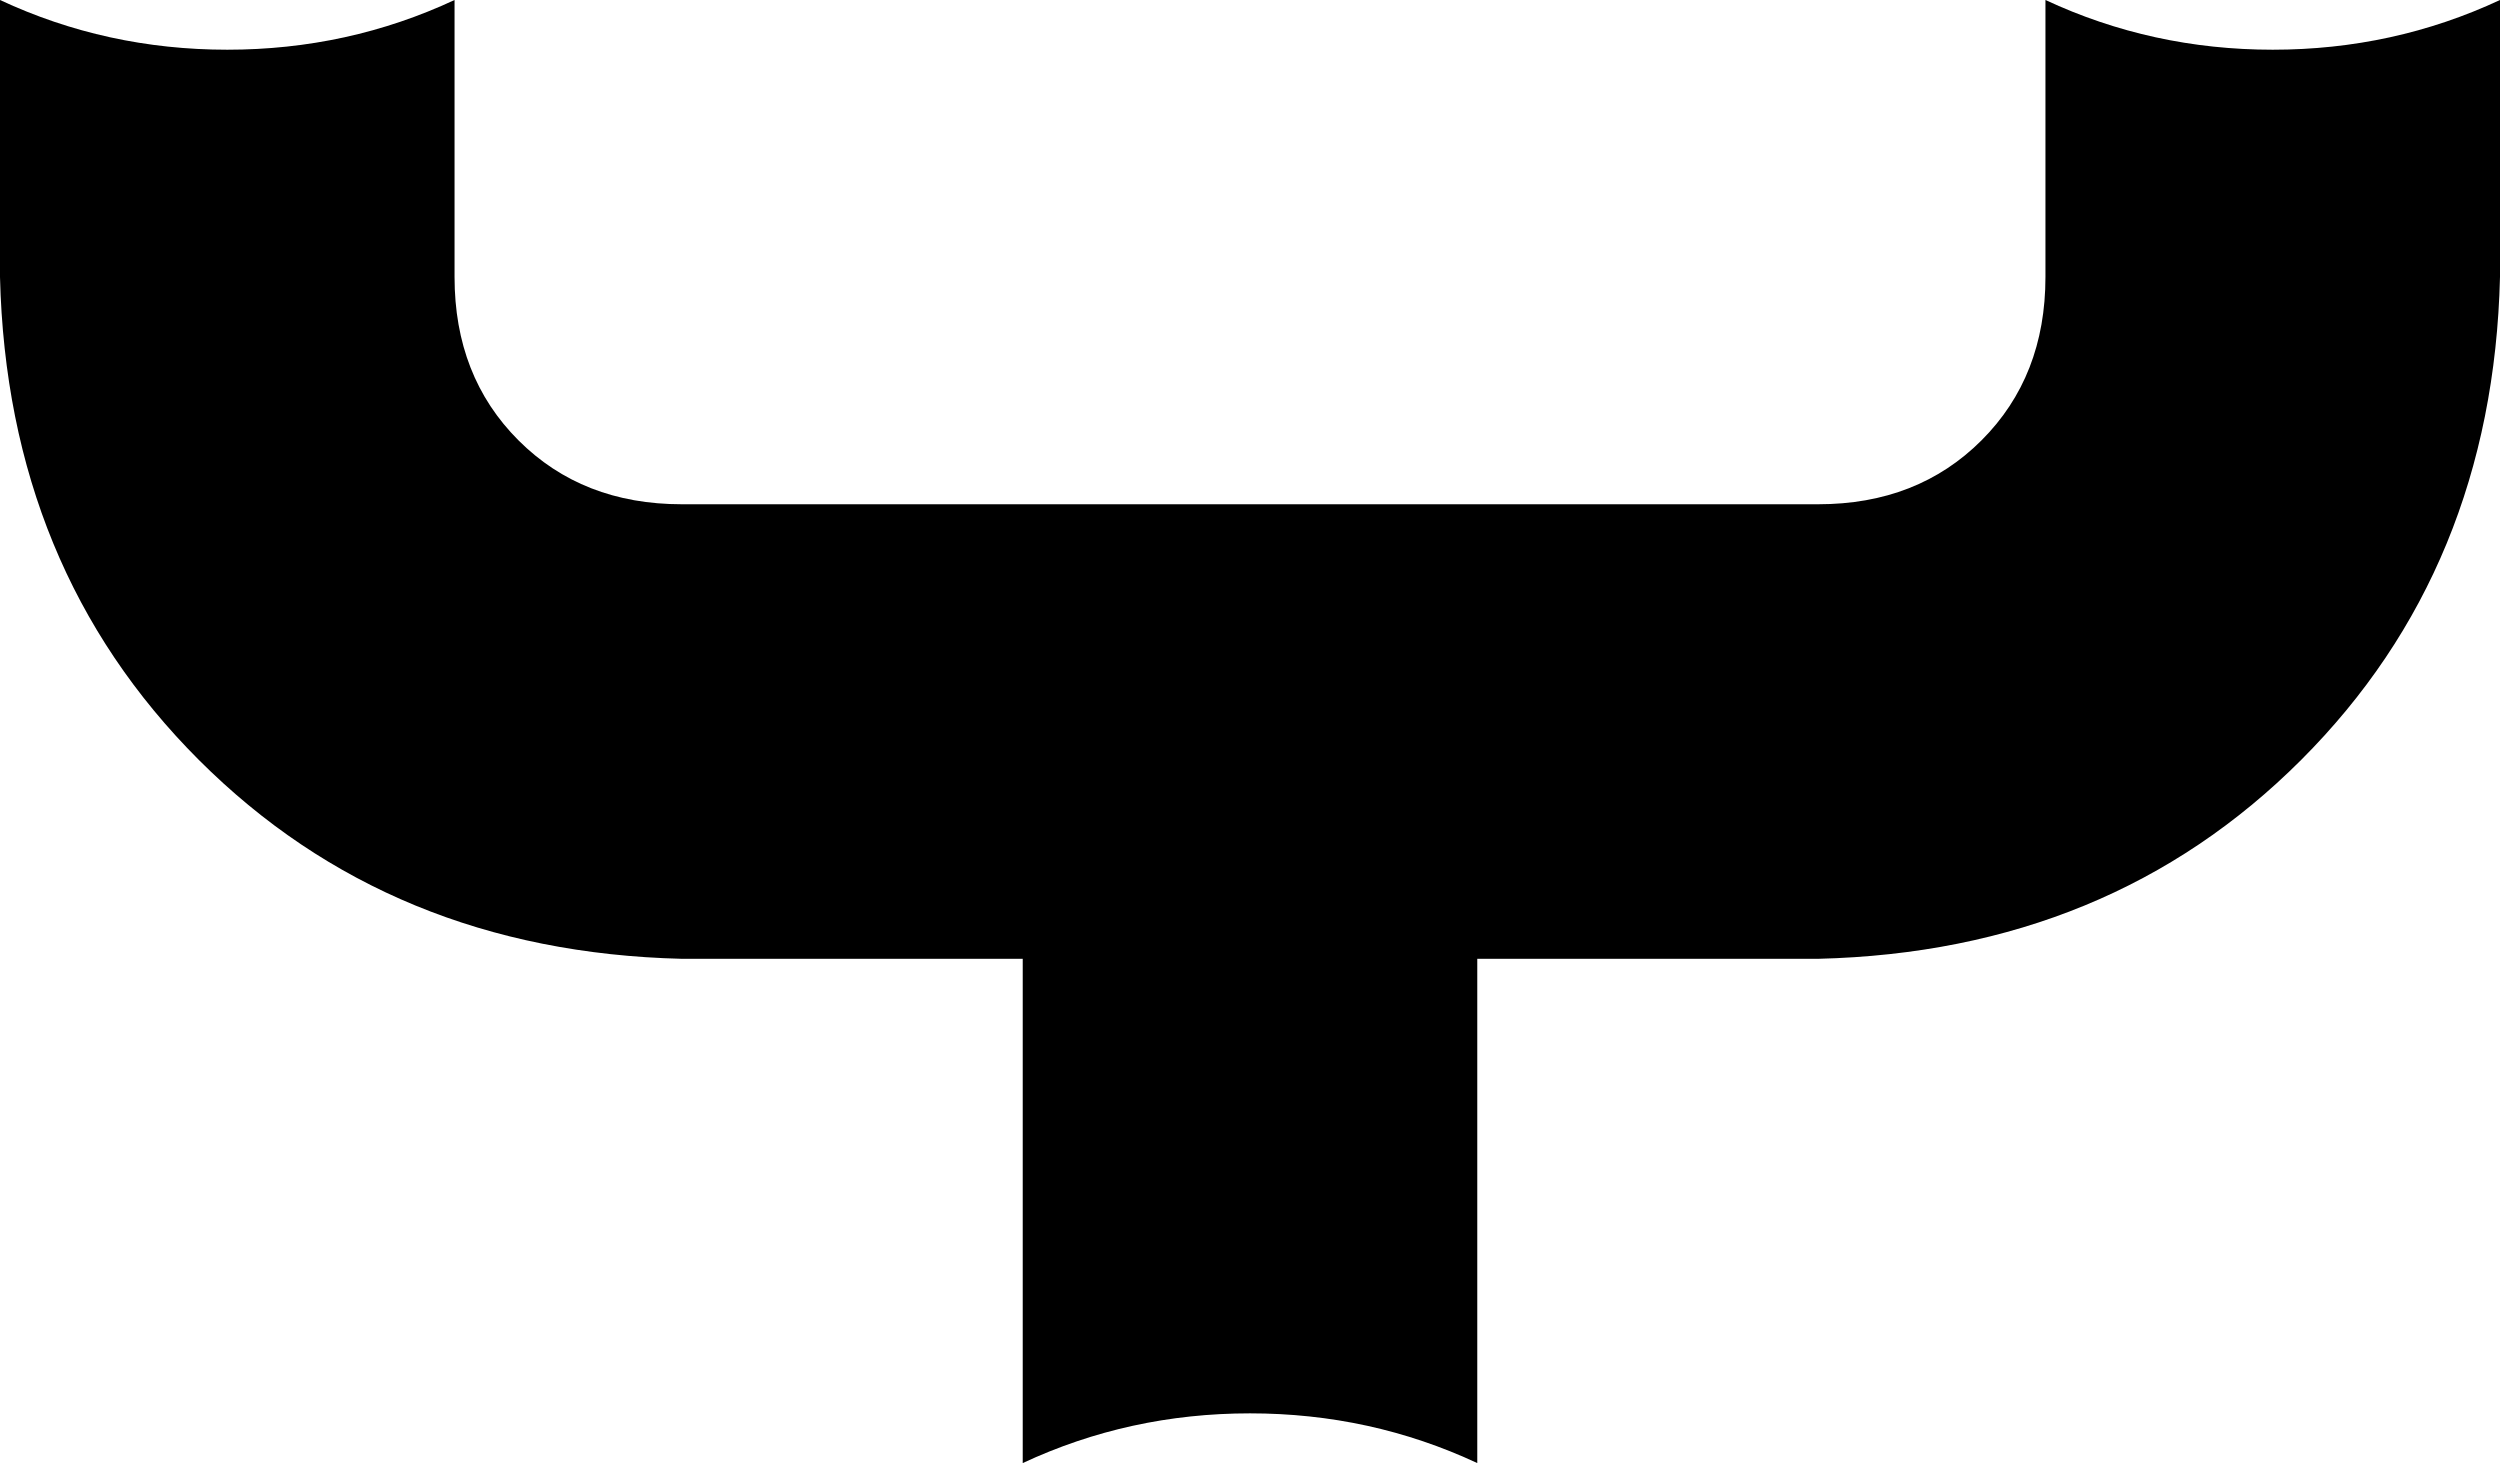<svg xmlns="http://www.w3.org/2000/svg" viewBox="0 0 352 206">
    <path d="M 64 0 Q 49 7 32 7 Q 15 7 0 0 L 0 39 Q 1 80 28 107 Q 55 134 96 135 L 144 135 L 144 206 Q 159 199 176 199 Q 193 199 208 206 L 208 135 L 256 135 Q 297 134 324 107 Q 351 80 352 39 L 352 0 Q 337 7 320 7 Q 303 7 288 0 L 288 39 Q 288 53 279 62 Q 270 71 256 71 L 96 71 Q 82 71 73 62 Q 64 53 64 39 L 64 0 L 64 0 Z"/>
</svg>
